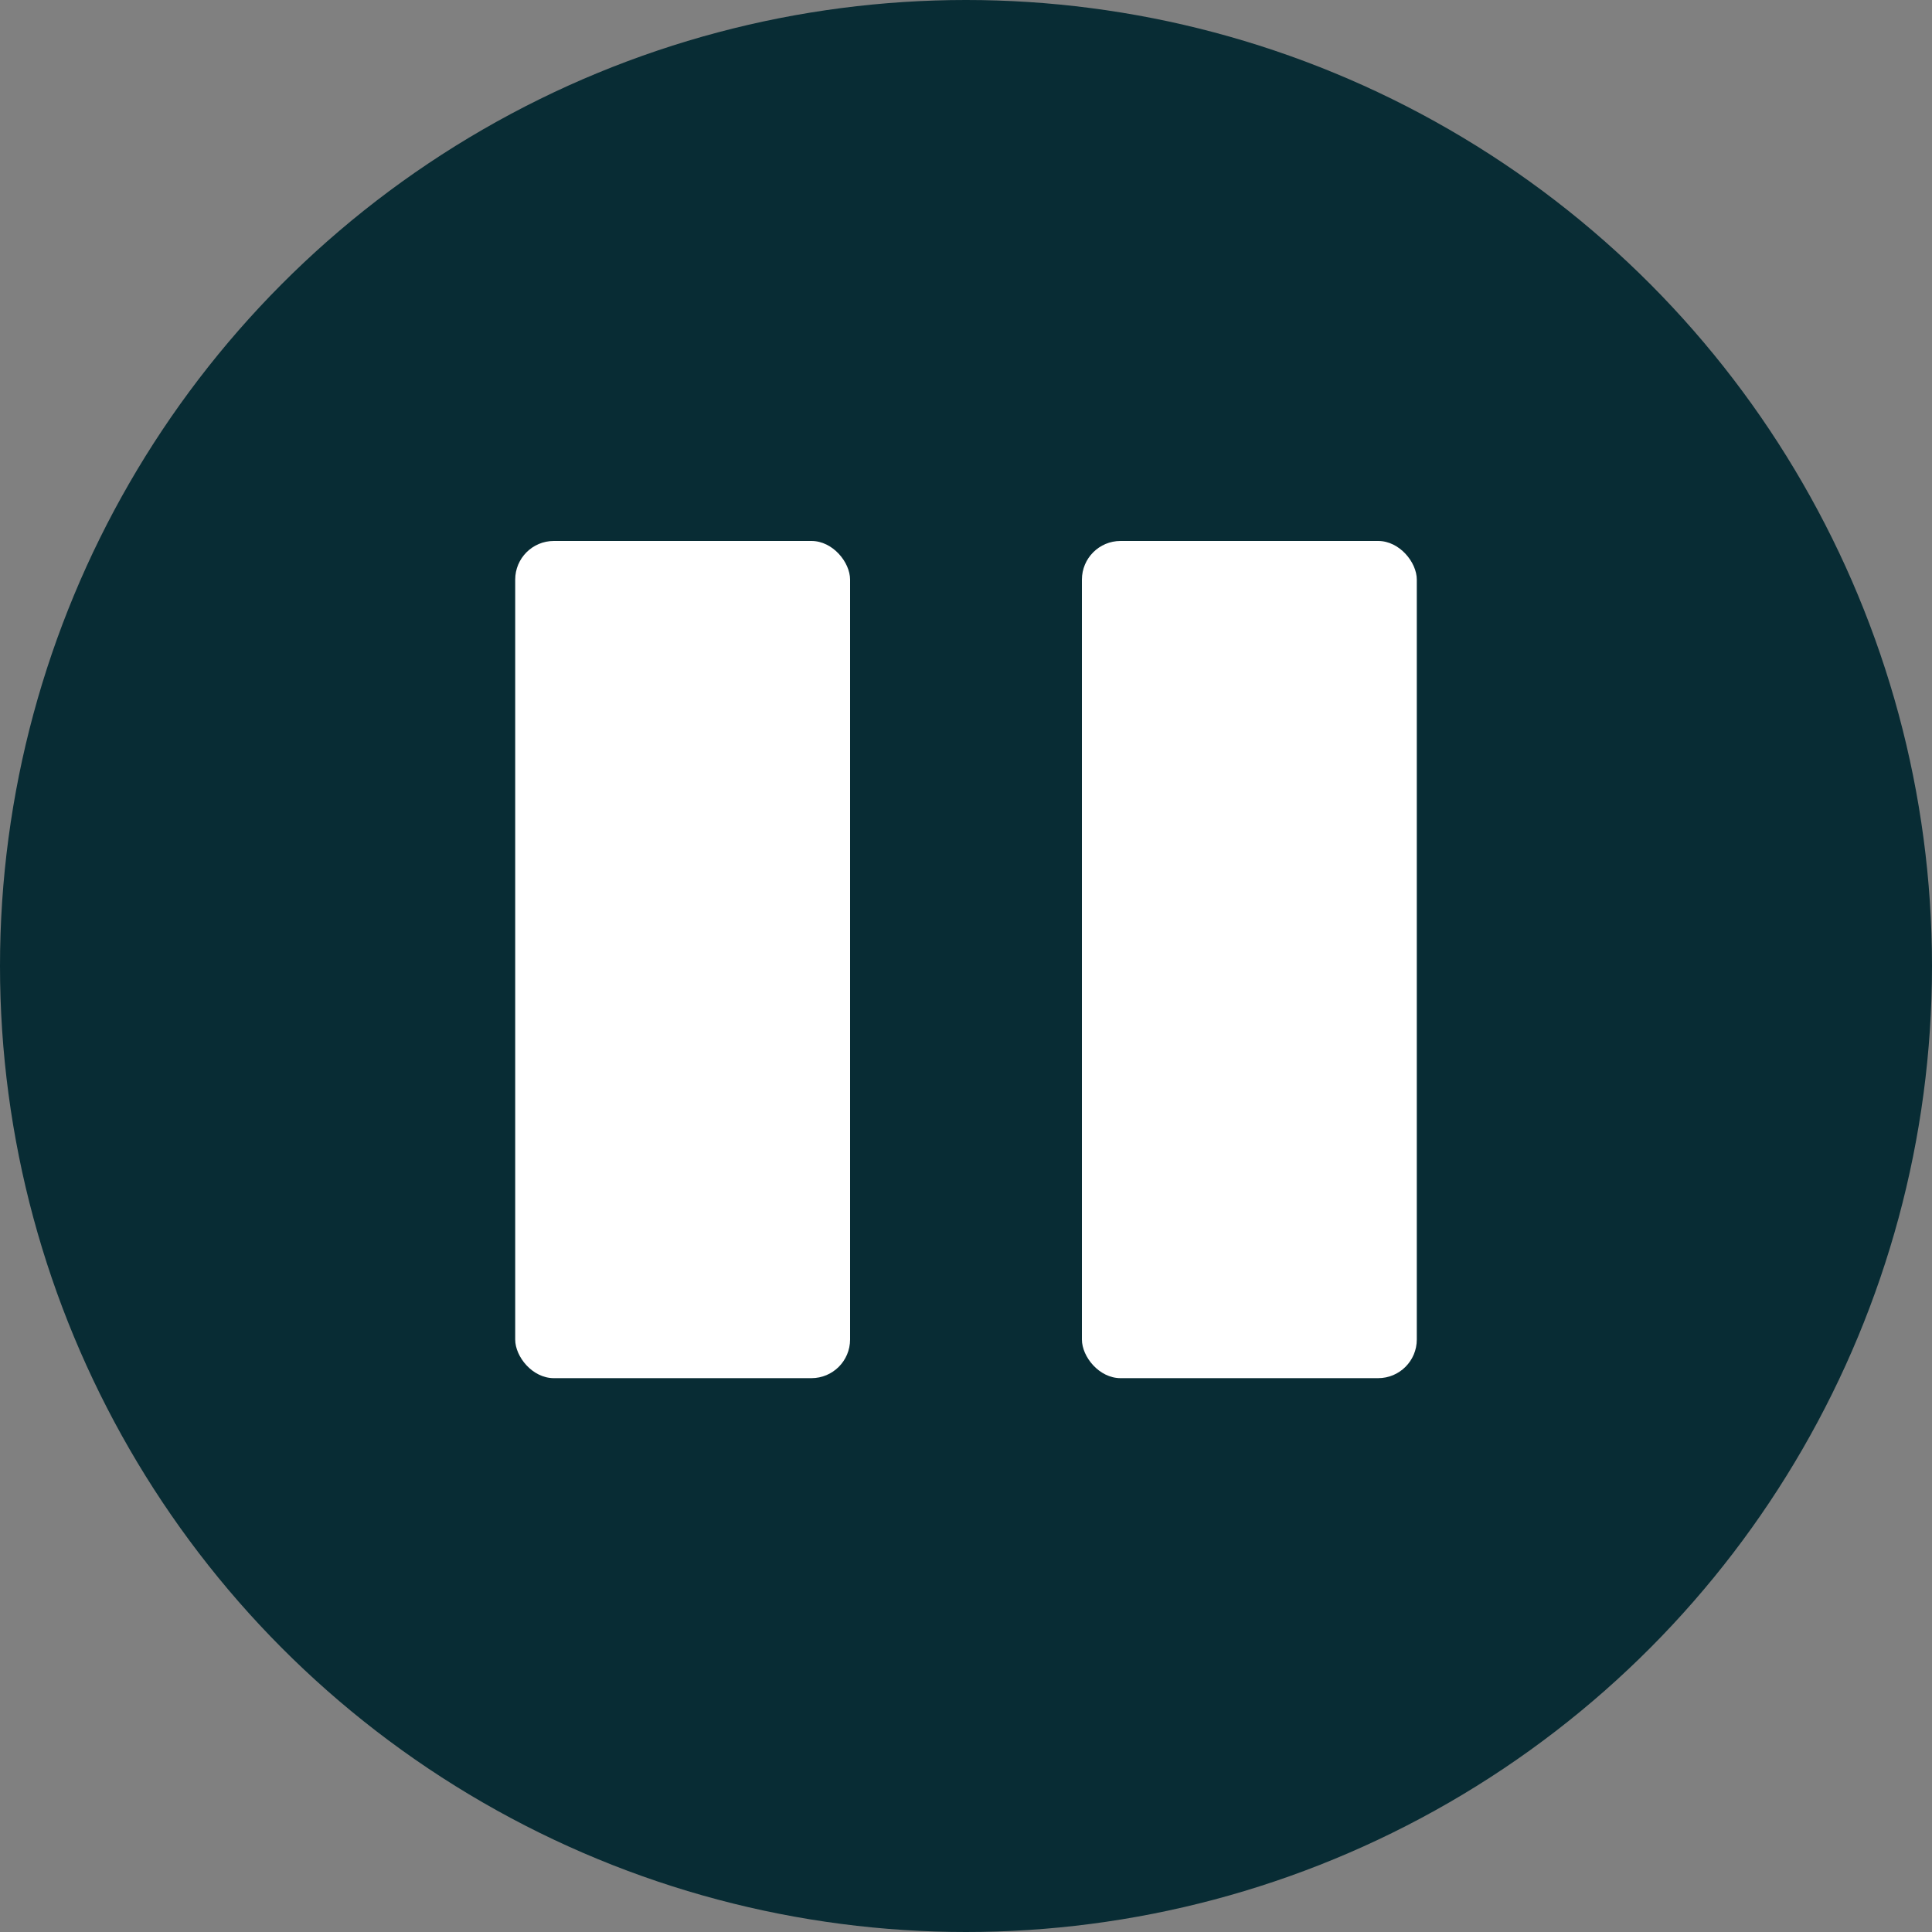 <svg width="150" height="150" viewBox="0 0 150 150" fill="none" xmlns="http://www.w3.org/2000/svg">
<rect x="0" y="0" width="150" height="150" fill="#808080" stroke="none"/>
<circle cx="75" cy="75" r="75" fill="#082C34"/>
<rect x="40" y="42" width="26" height="65" rx="3" fill="white"/>
<rect x="84" y="42" width="26" height="65" rx="3" fill="white"/>
</svg>
